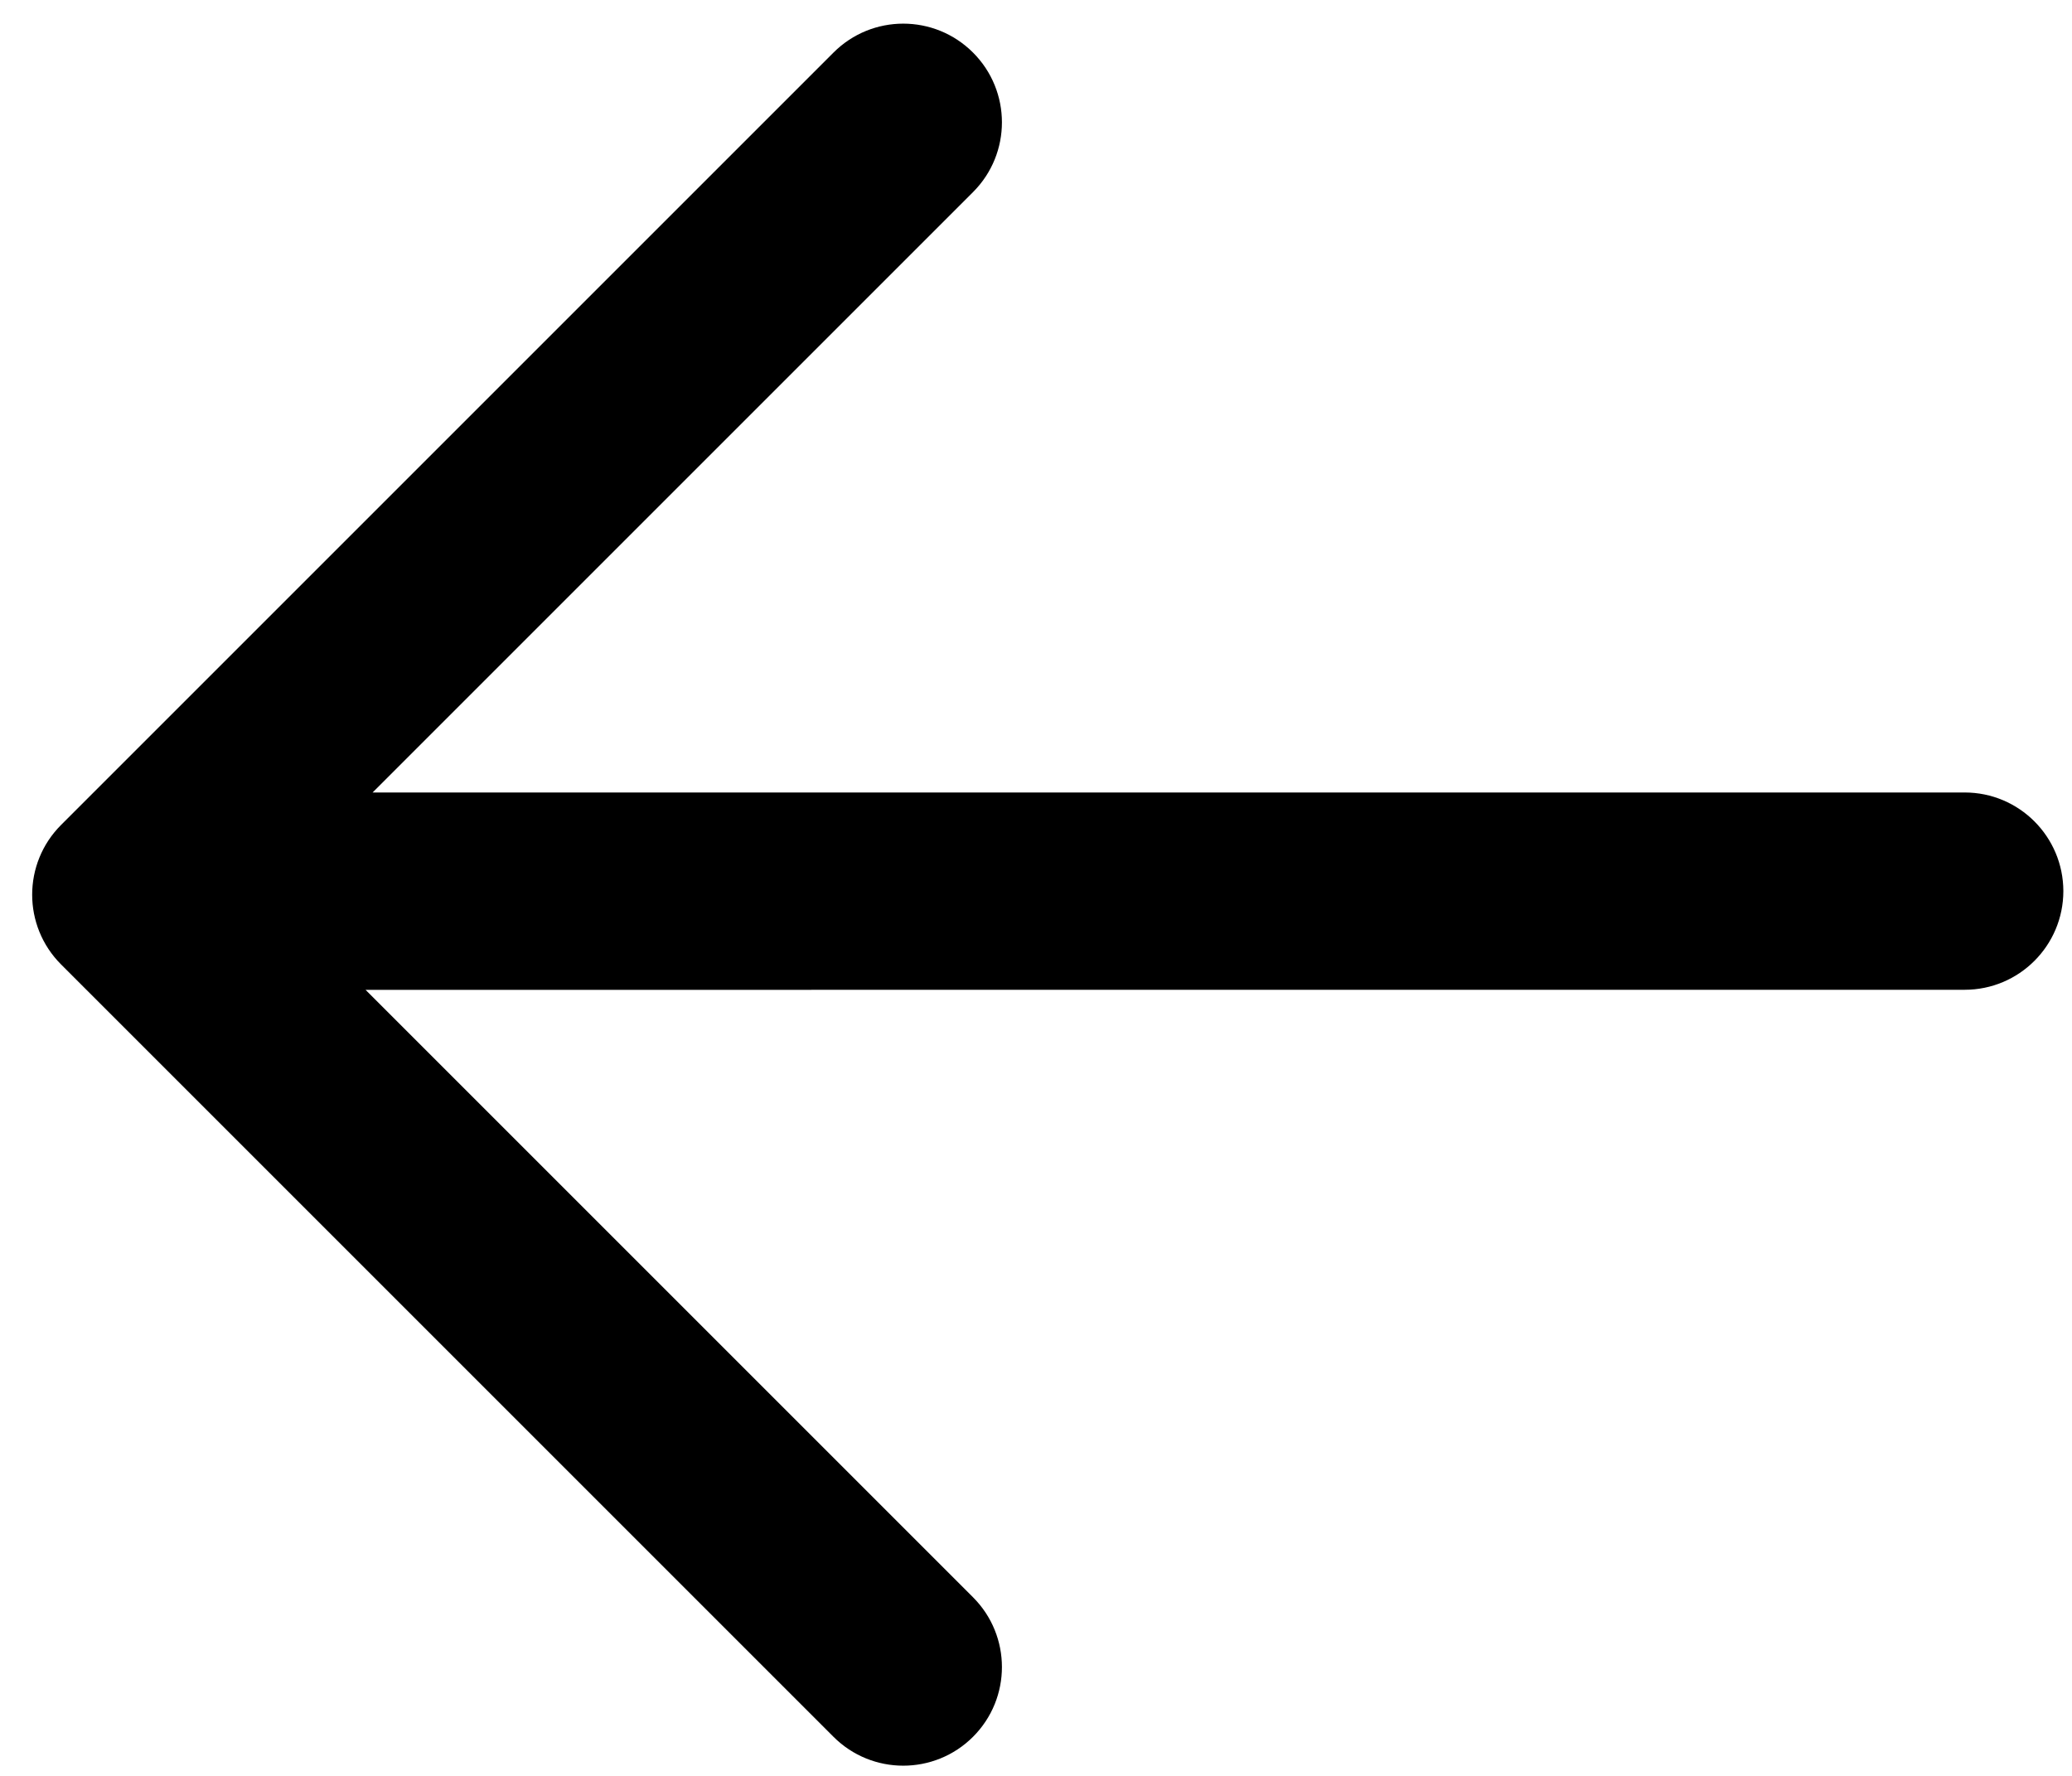 <?xml version="1.0" encoding="UTF-8"?>
<svg width="21px" height="18px" viewBox="0 0 21 18" version="1.1" xmlns="http://www.w3.org/2000/svg" xmlns:xlink="http://www.w3.org/1999/xlink">
    <g id="Page-10" stroke="none" stroke-width="1" fill="none" fill-rule="evenodd">
        <g id="schedule_5" transform="translate(-272, -84)" fill="currentColor" fill-rule="nonzero">
            <path d="M277.061,88.931 L277.061,97.537 C277.061,98.09 276.613,98.537 276.061,98.537 C275.508,98.537 275.061,98.09 275.061,97.537 L275.061,86.466 C275.061,85.914 275.508,85.466 276.061,85.466 L287.132,85.466 C287.684,85.466 288.132,85.914 288.132,86.466 C288.132,87.019 287.684,87.466 287.132,87.466 L278.425,87.466 L289.885,98.927 C290.275,99.317 290.275,99.95 289.885,100.341 C289.494,100.731 288.861,100.731 288.471,100.341 L277.061,88.931 Z" id="back" transform="translate(282.619, 93.05) scale(-1, 1) rotate(-225) translate(-282.619, -93.05) "></path>
        </g>
    </g>
</svg>
